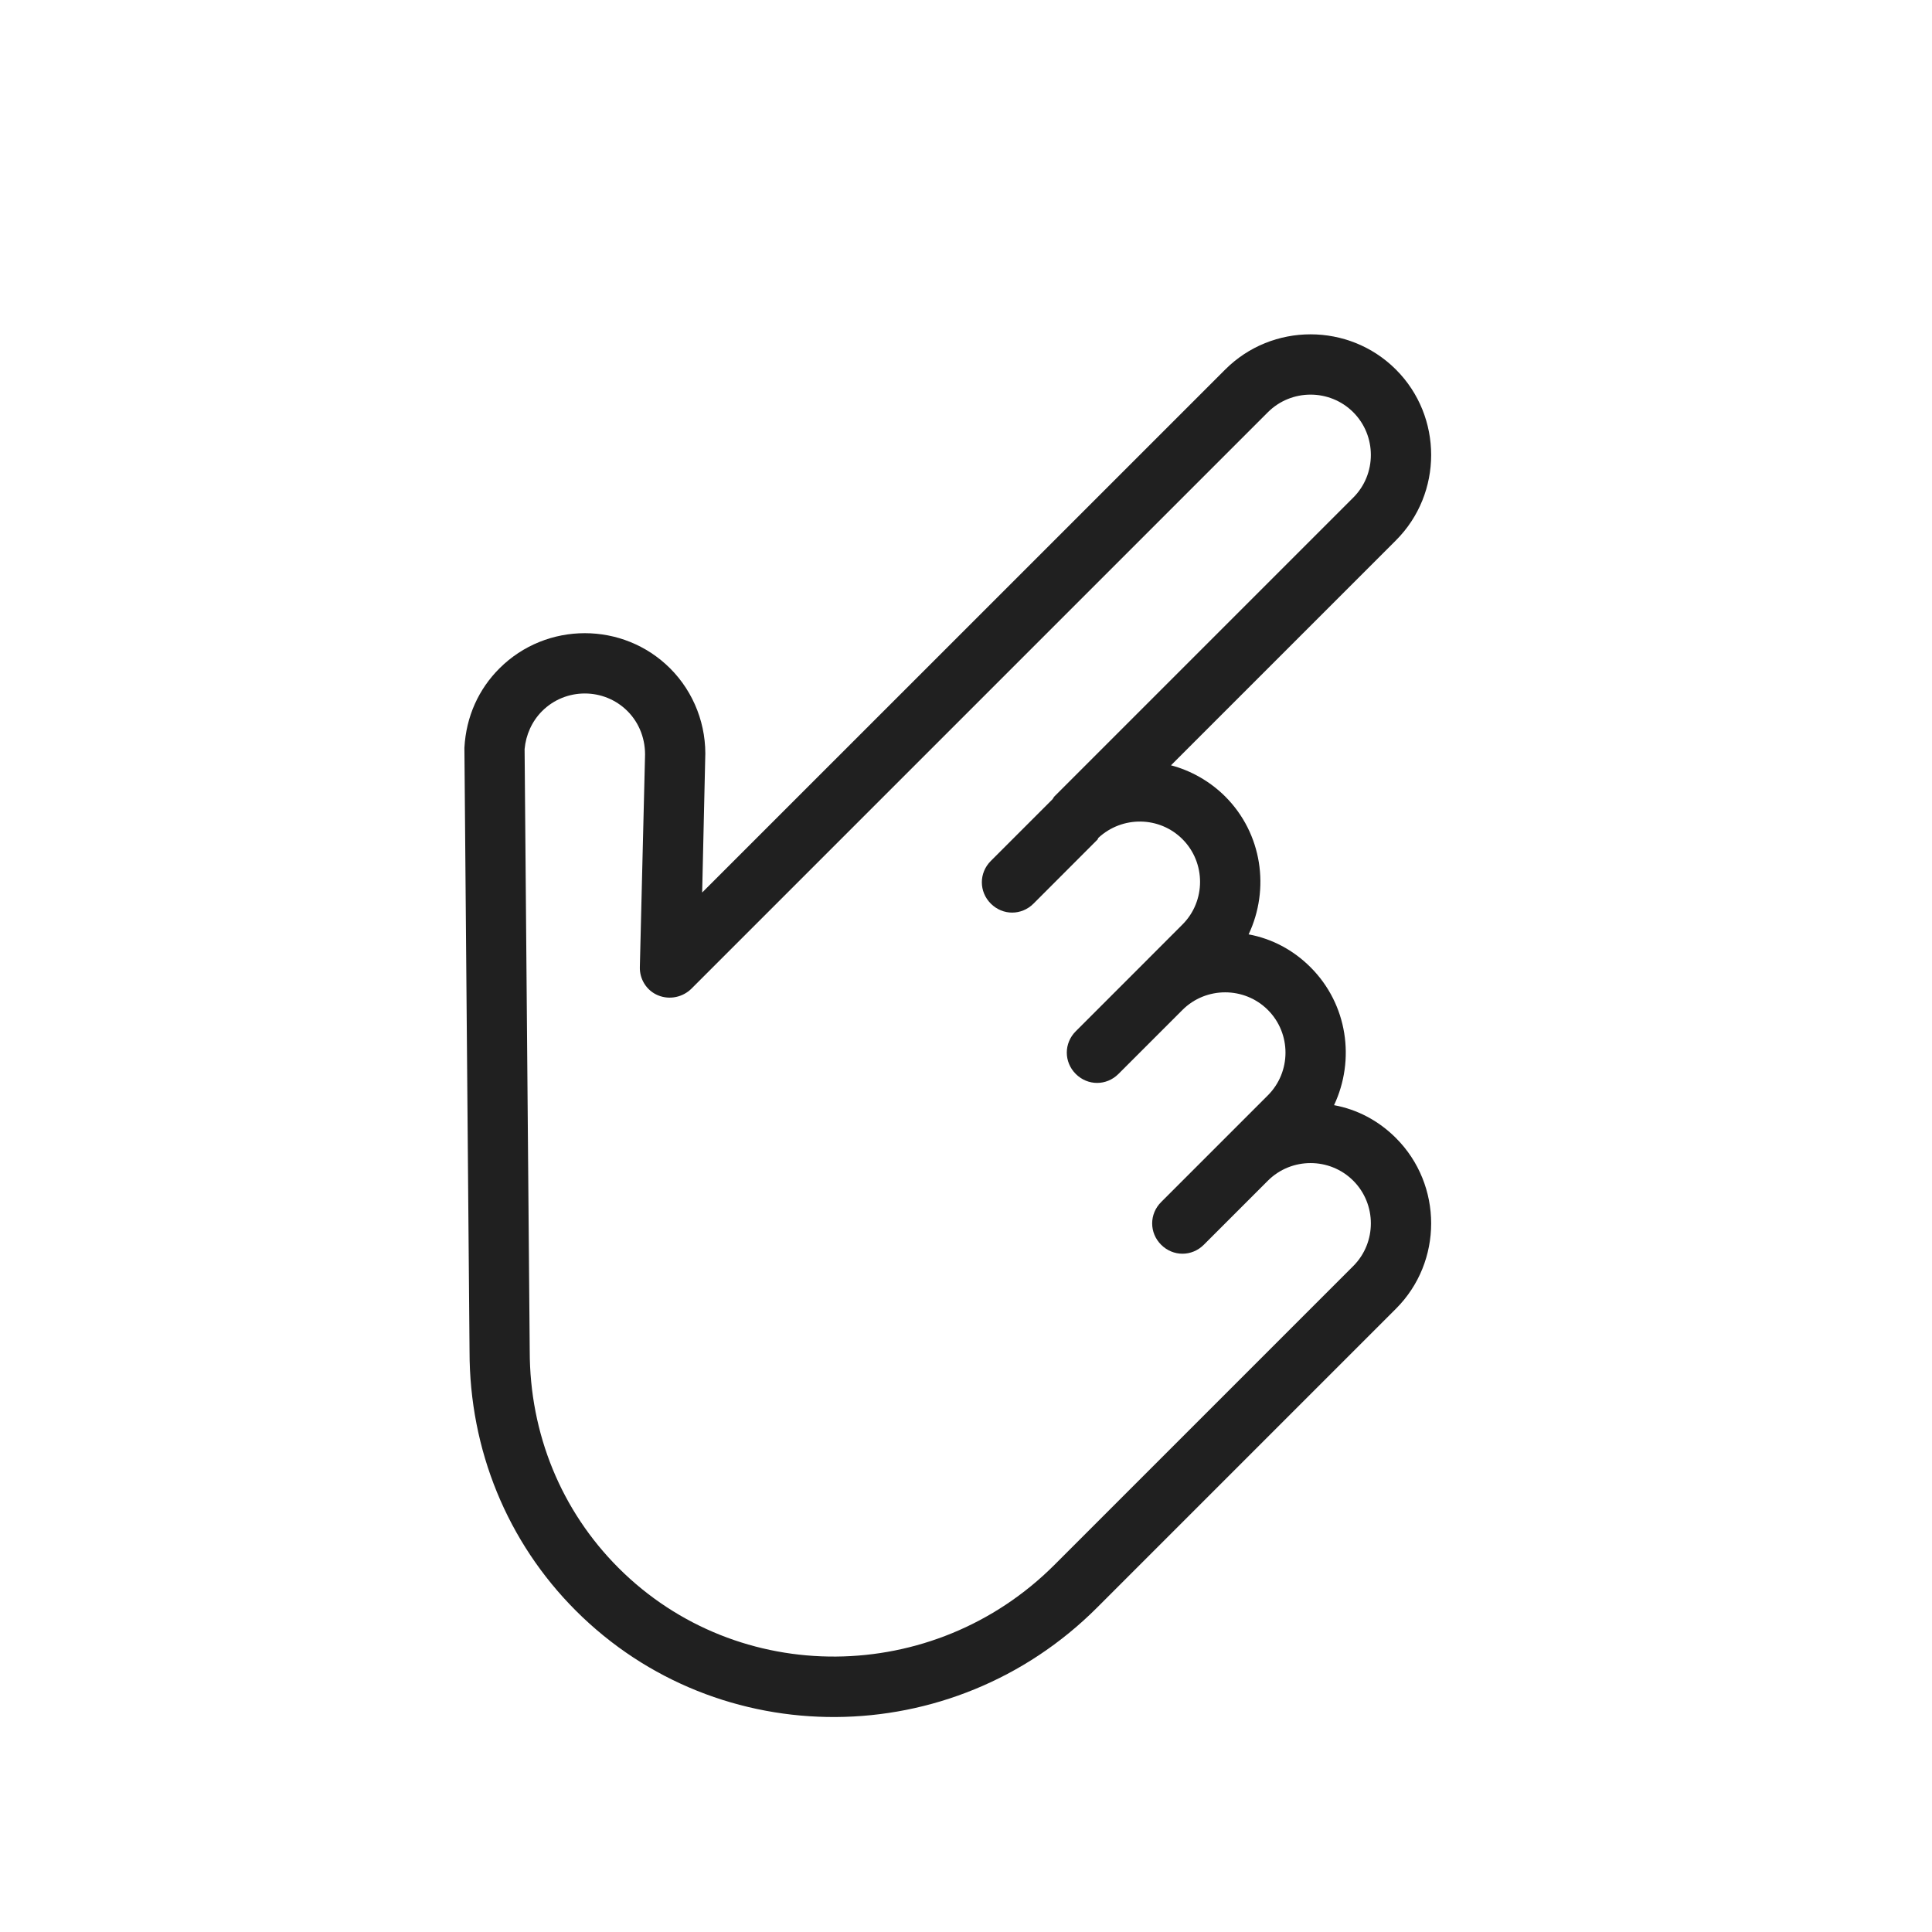 <svg width="32" height="32" viewBox="0 0 32 32" fill="none" xmlns="http://www.w3.org/2000/svg">
<path d="M23.121 18.849C22.831 18.559 22.477 18.375 22.096 18.305C22.449 17.555 22.322 16.636 21.707 16.021C21.417 15.731 21.063 15.547 20.681 15.476C21.035 14.727 20.908 13.807 20.293 13.192C20.038 12.938 19.72 12.761 19.395 12.676L23.121 8.95C23.899 8.172 23.899 6.899 23.121 6.121C22.343 5.343 21.07 5.343 20.293 6.121L11.63 14.783L11.68 12.584C11.708 12.018 11.496 11.467 11.1 11.071C10.322 10.293 9.05 10.293 8.272 11.071C7.932 11.41 7.72 11.863 7.692 12.386L7.777 22.385C7.777 24.011 8.399 25.538 9.537 26.677C11.906 29.046 15.774 29.024 18.171 26.627L23.121 21.677C23.899 20.9 23.899 19.627 23.121 18.849ZM17.464 25.92C15.463 27.921 12.225 27.95 10.245 25.97C9.297 25.022 8.774 23.749 8.774 22.378L8.689 12.407C8.71 12.174 8.809 11.948 8.979 11.778C9.368 11.389 10.004 11.389 10.393 11.778C10.591 11.976 10.697 12.252 10.683 12.549L10.598 16.014C10.591 16.219 10.711 16.41 10.902 16.487C11.093 16.565 11.312 16.516 11.454 16.374L21 6.828C21.389 6.439 22.025 6.439 22.414 6.828C22.803 7.217 22.803 7.854 22.414 8.242L17.464 13.192C17.45 13.206 17.443 13.228 17.429 13.242L16.411 14.26C16.213 14.458 16.213 14.769 16.411 14.967C16.609 15.165 16.92 15.165 17.118 14.967L18.178 13.906C18.185 13.899 18.185 13.885 18.192 13.878C18.588 13.51 19.204 13.518 19.585 13.899C19.974 14.288 19.974 14.925 19.585 15.313L18.878 16.021L17.818 17.081C17.62 17.279 17.62 17.59 17.818 17.788C18.016 17.986 18.327 17.986 18.525 17.788L19.585 16.728C19.974 16.339 20.611 16.339 21 16.728C21.389 17.117 21.389 17.753 21 18.142L20.293 18.849L19.232 19.91C19.034 20.108 19.034 20.419 19.232 20.617C19.43 20.815 19.741 20.815 19.939 20.617L21 19.556C21.389 19.167 22.025 19.167 22.414 19.556C22.803 19.945 22.803 20.581 22.414 20.97L17.464 25.92Z" fill="#202020"/>
</svg>
